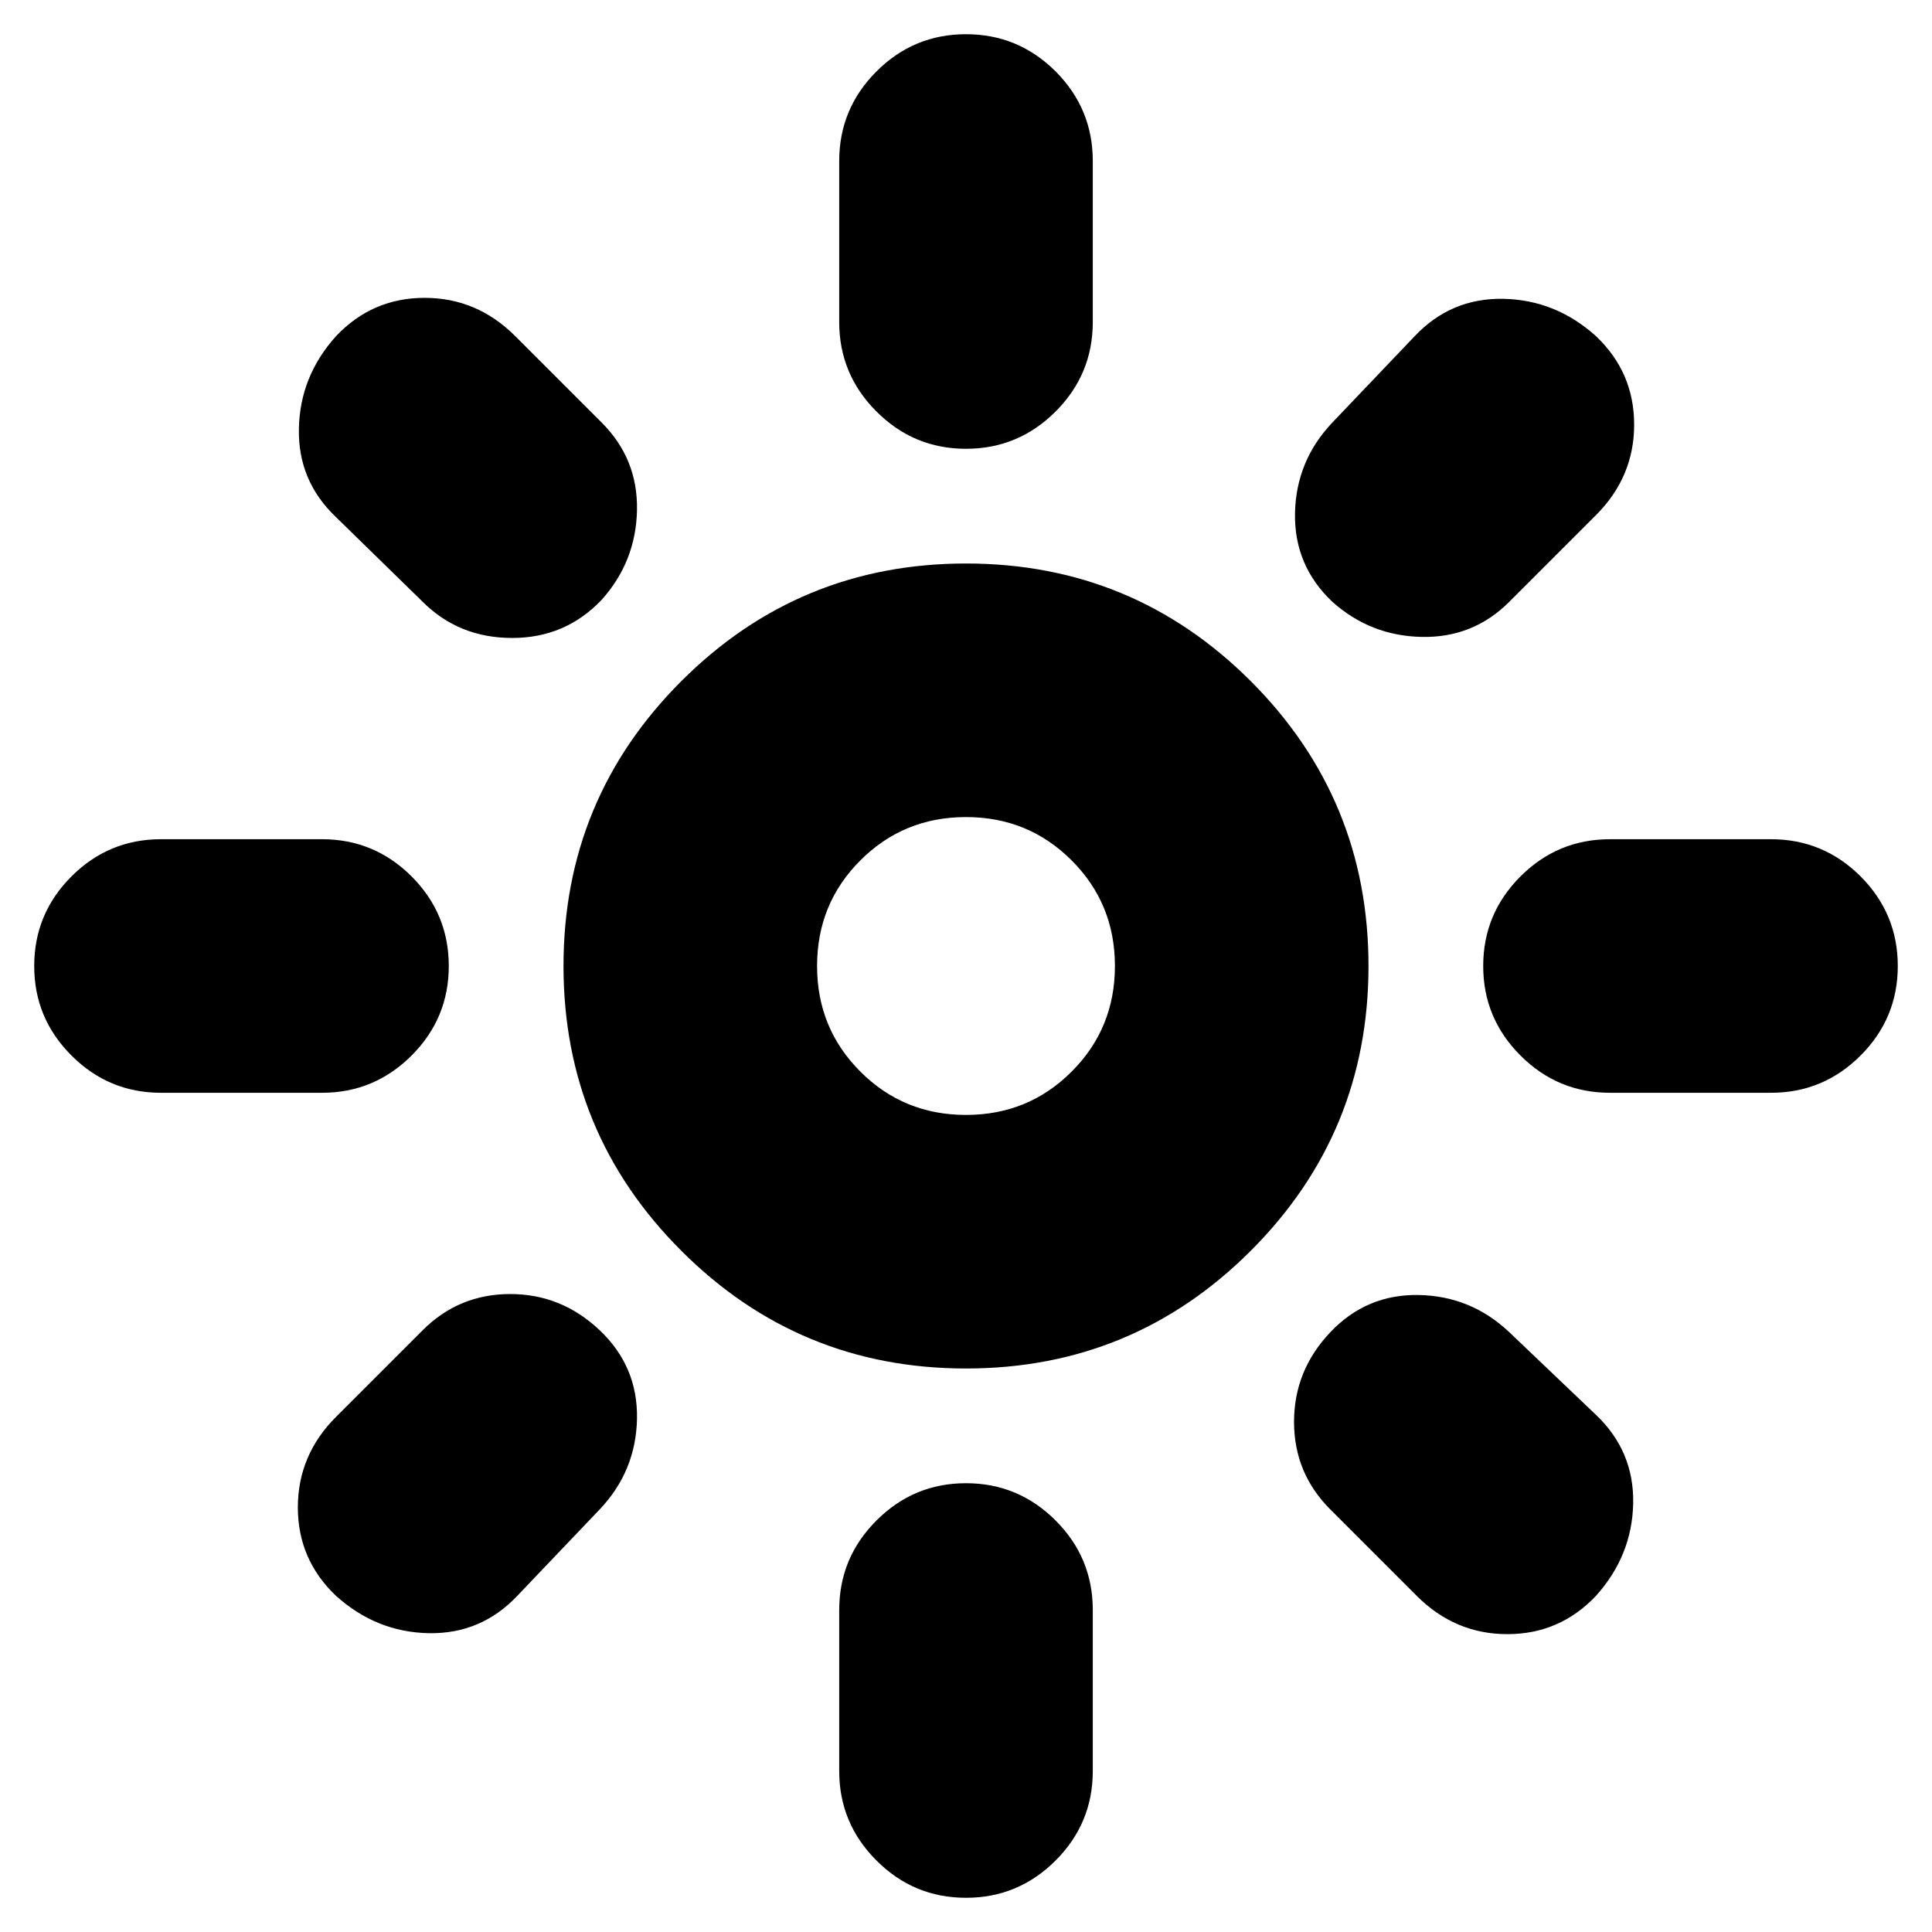 <svg xmlns="http://www.w3.org/2000/svg" height="24" width="24"><path d="M12 13.85Q12.775 13.85 13.312 13.312Q13.85 12.775 13.85 12Q13.85 11.225 13.312 10.688Q12.775 10.15 12 10.15Q11.225 10.15 10.688 10.688Q10.15 11.225 10.15 12Q10.15 12.775 10.688 13.312Q11.225 13.85 12 13.85ZM12 17Q9.925 17 8.463 15.537Q7 14.075 7 12Q7 9.925 8.463 8.462Q9.925 7 12 7Q14.075 7 15.538 8.462Q17 9.925 17 12Q17 14.075 15.538 15.537Q14.075 17 12 17ZM2 13.575Q1.35 13.575 0.888 13.112Q0.425 12.65 0.425 12Q0.425 11.35 0.888 10.887Q1.35 10.425 2 10.425H4Q4.65 10.425 5.113 10.887Q5.575 11.35 5.575 12Q5.575 12.65 5.113 13.112Q4.65 13.575 4 13.575ZM20 13.575Q19.35 13.575 18.888 13.112Q18.425 12.65 18.425 12Q18.425 11.35 18.888 10.887Q19.35 10.425 20 10.425H22Q22.65 10.425 23.113 10.887Q23.575 11.35 23.575 12Q23.575 12.65 23.113 13.112Q22.65 13.575 22 13.575ZM12 5.575Q11.35 5.575 10.888 5.112Q10.425 4.65 10.425 4V2Q10.425 1.35 10.888 0.887Q11.35 0.425 12 0.425Q12.65 0.425 13.113 0.887Q13.575 1.35 13.575 2V4Q13.575 4.65 13.113 5.112Q12.65 5.575 12 5.575ZM12 23.575Q11.35 23.575 10.888 23.112Q10.425 22.65 10.425 22V20Q10.425 19.35 10.888 18.888Q11.35 18.425 12 18.425Q12.65 18.425 13.113 18.888Q13.575 19.35 13.575 20V22Q13.575 22.65 13.113 23.112Q12.65 23.575 12 23.575ZM5.25 7.475 4.175 6.425Q3.7 5.975 3.713 5.325Q3.725 4.675 4.175 4.175Q4.625 3.7 5.275 3.7Q5.925 3.7 6.4 4.175L7.475 5.25Q7.925 5.7 7.913 6.337Q7.9 6.975 7.475 7.45Q7.025 7.925 6.363 7.925Q5.7 7.925 5.25 7.475ZM17.6 19.825 16.525 18.75Q16.075 18.3 16.075 17.663Q16.075 17.025 16.525 16.55Q16.975 16.075 17.625 16.087Q18.275 16.1 18.75 16.55L19.825 17.575Q20.3 18.025 20.288 18.675Q20.275 19.325 19.825 19.825Q19.375 20.3 18.725 20.3Q18.075 20.3 17.6 19.825ZM16.55 7.475Q16.075 7.025 16.087 6.375Q16.1 5.725 16.55 5.25L17.575 4.175Q18.025 3.7 18.675 3.712Q19.325 3.725 19.825 4.175Q20.3 4.625 20.3 5.275Q20.3 5.925 19.825 6.4L18.75 7.475Q18.3 7.925 17.663 7.912Q17.025 7.9 16.55 7.475ZM4.175 19.825Q3.7 19.375 3.7 18.725Q3.7 18.075 4.175 17.6L5.25 16.525Q5.7 16.075 6.338 16.075Q6.975 16.075 7.45 16.525Q7.925 16.975 7.913 17.625Q7.9 18.275 7.45 18.75L6.425 19.825Q5.975 20.3 5.325 20.288Q4.675 20.275 4.175 19.825ZM12 12Q12 12 12 12Q12 12 12 12Q12 12 12 12Q12 12 12 12Q12 12 12 12Q12 12 12 12Q12 12 12 12Q12 12 12 12Z"/></svg>